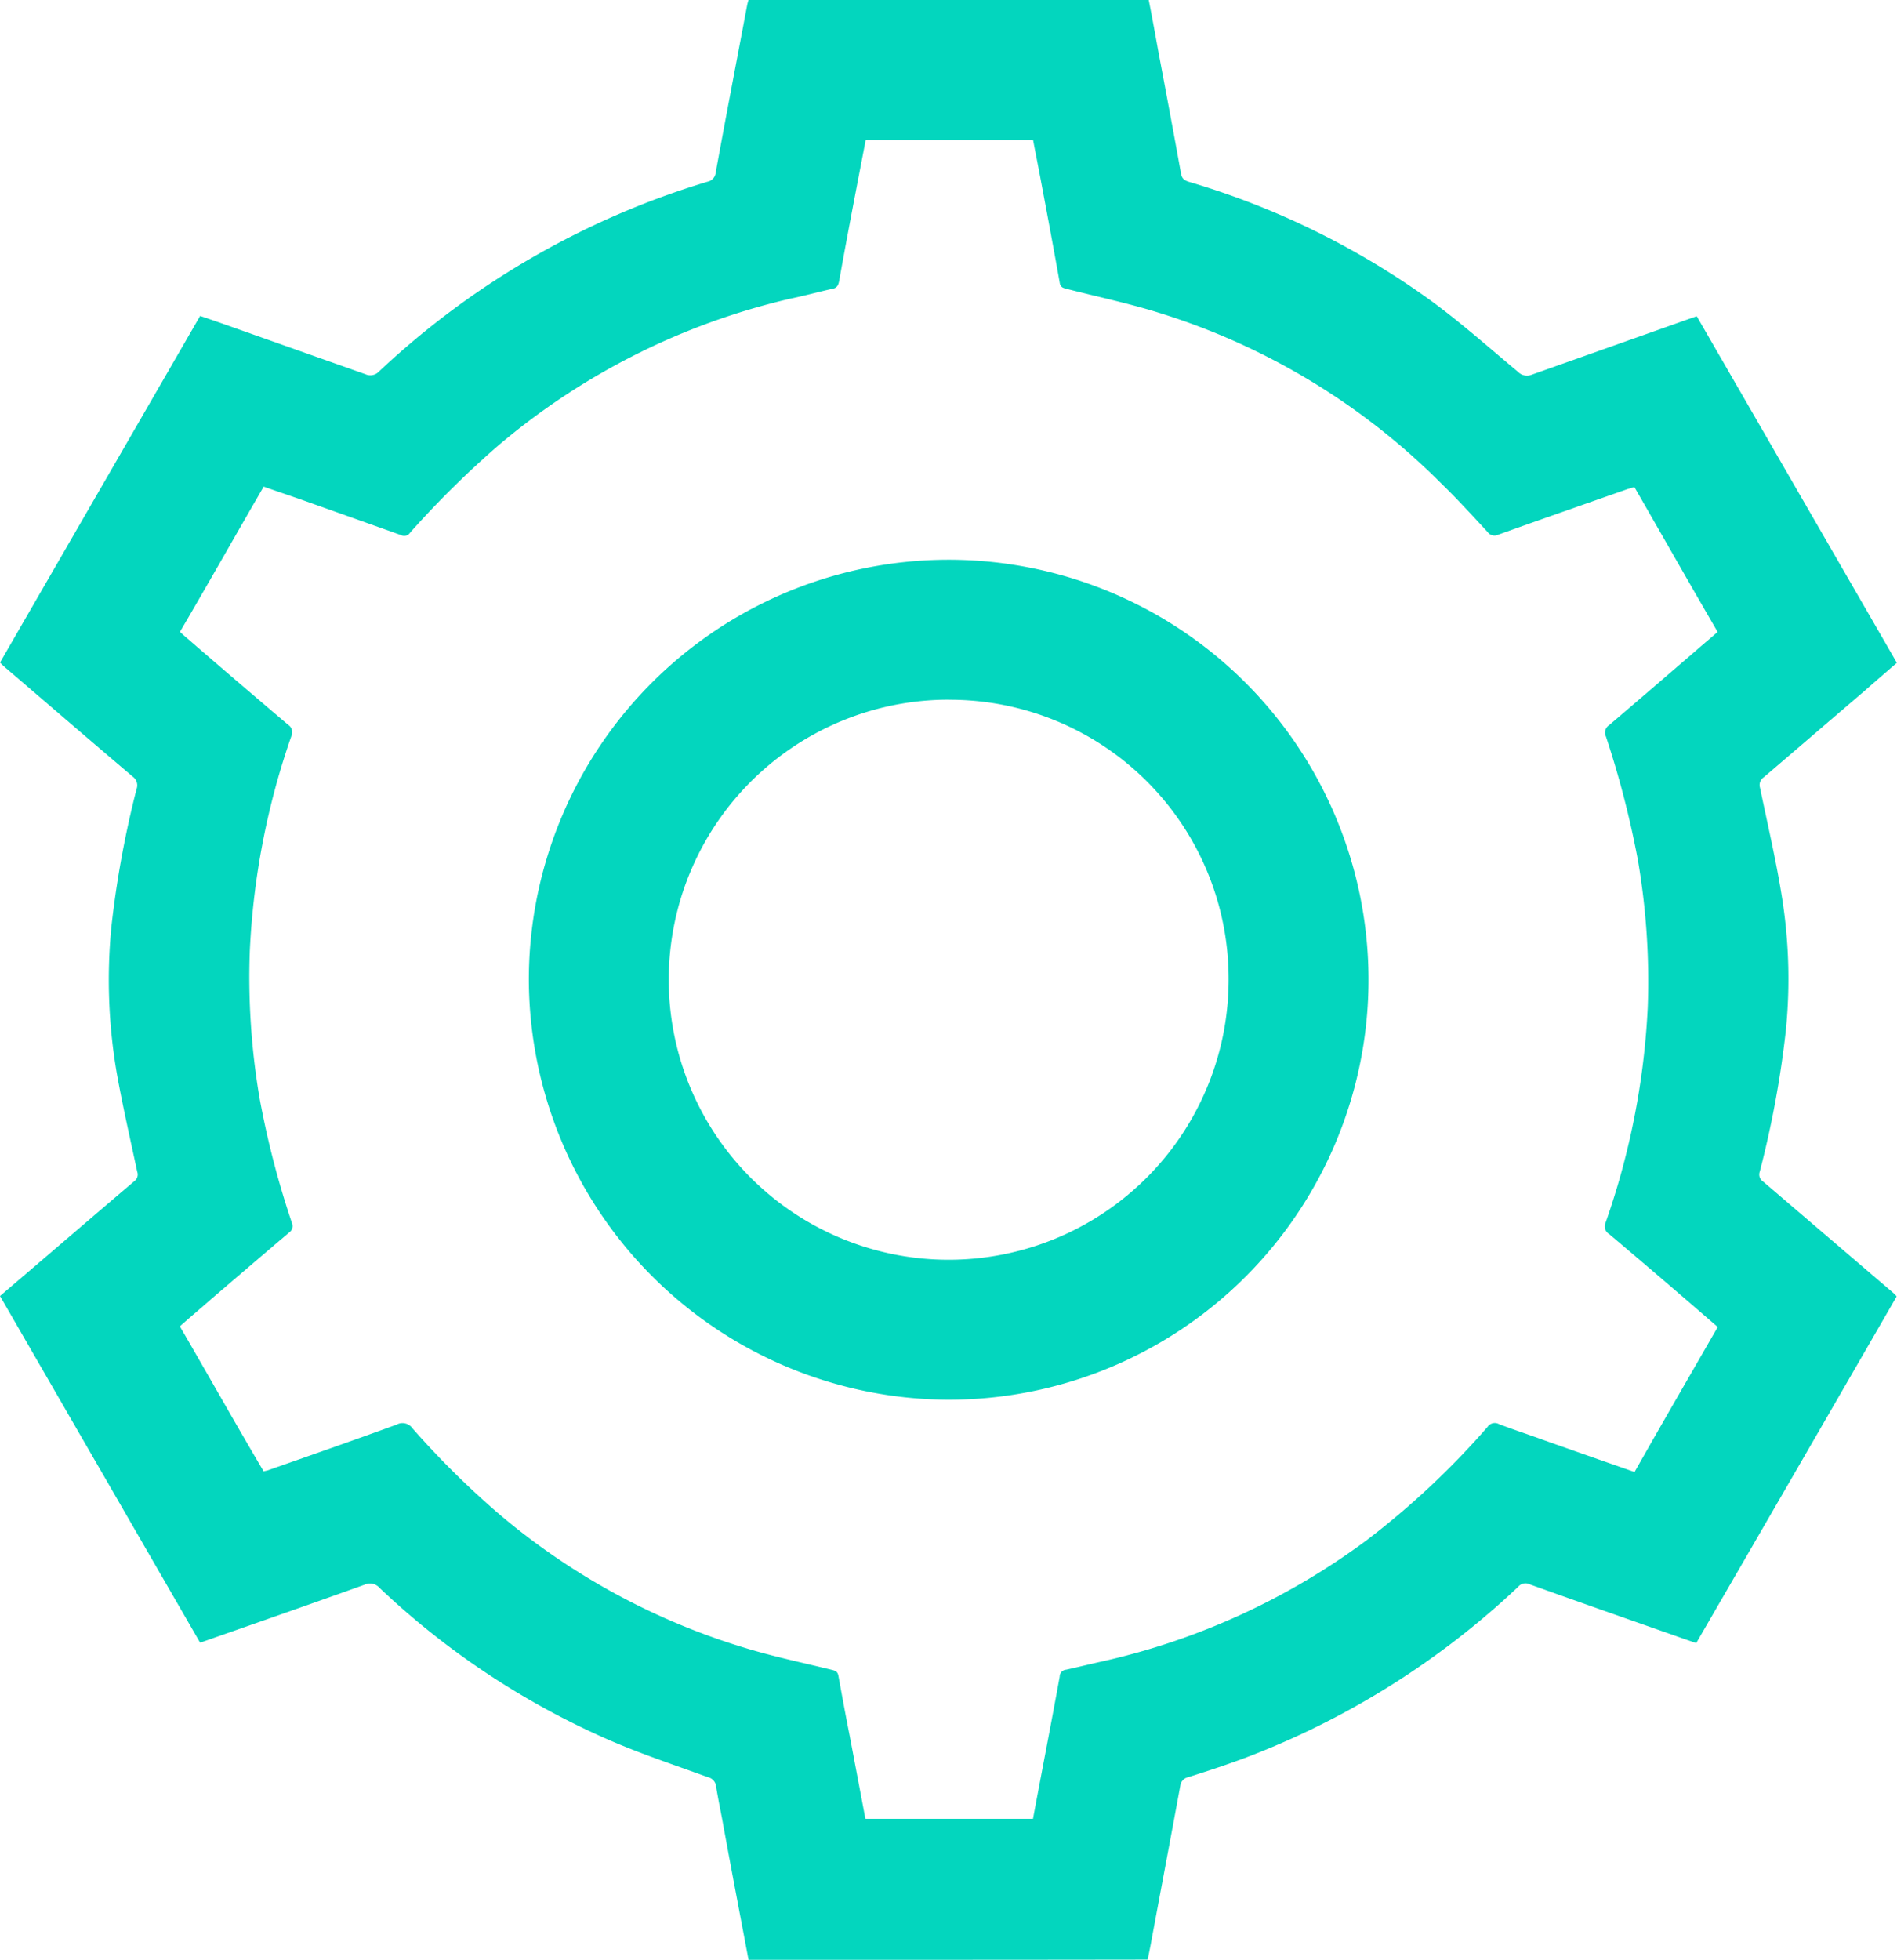 <svg xmlns="http://www.w3.org/2000/svg" viewBox="0 0 27.337 28.235">
  <style>.lines{fill:#03d6be}</style>
  <path class="lines" d="M10.787 28.331c-.128-.677-.257-1.349-.38-2.026-.031-.159-.062-.314-.088-.473a.15.15 0 0 0-.119-.132c-.509-.186-1.022-.354-1.513-.575a11.5 11.5 0 0 1-3.215-2.149.184.184 0 0 0-.217-.049c-.787.283-1.575.557-2.371.836L0 18.769l.372-.318C.9 18 1.415 17.557 1.937 17.114a.119.119 0 0 0 .04-.137c-.1-.469-.208-.938-.292-1.406a7.905 7.905 0 0 1-.08-2.119 14.385 14.385 0 0 1 .363-1.986.153.153 0 0 0-.053-.177C1.3 10.768.69 10.241.075 9.715.049 9.693.027 9.671 0 9.644l2.884-4.993c.146.049.292.1.433.15l1.95.69a.171.171 0 0 0 .195-.04 11.928 11.928 0 0 1 4.732-2.733.146.146 0 0 0 .119-.128c.146-.8.3-1.6.451-2.4a.647.647 0 0 1 .023-.09h5.767c.049.248.093.491.137.734.111.588.221 1.172.327 1.76.013.08.049.106.124.128a11.5 11.5 0 0 1 3.445 1.685c.447.323.862.694 1.287 1.048a.18.18 0 0 0 .195.044l2.282-.809c.031-.009.062-.022.1-.035l2.884 4.993c-.159.137-.318.274-.473.411-.482.411-.964.827-1.446 1.238a.134.134 0 0 0-.053.15c.106.513.226 1.022.31 1.539a7.456 7.456 0 0 1 .062 1.959 14.33 14.33 0 0 1-.376 2.034.121.121 0 0 0 .049.142l1.862 1.592a.409.409 0 0 1 .062.062c-.96 1.663-1.919 3.322-2.888 4.993-.172-.057-.341-.119-.509-.177-.628-.221-1.26-.442-1.889-.668a.136.136 0 0 0-.168.035 11.866 11.866 0 0 1-3.795 2.41c-.314.124-.637.23-.96.332a.145.145 0 0 0-.115.128c-.142.77-.287 1.535-.429 2.3l-.04.2c-1.904.003-3.828.003-5.752.003zm13.967-9.115c-.526-.456-1.044-.9-1.566-1.34a.129.129 0 0 1-.049-.168 10.892 10.892 0 0 0 .606-3.1 10.3 10.3 0 0 0-.142-2.119 13.624 13.624 0 0 0-.46-1.778.128.128 0 0 1 .044-.164c.416-.354.831-.712 1.247-1.07.106-.093.212-.181.318-.274-.407-.7-.8-1.393-1.2-2.088-.035.013-.071.022-.1.031-.619.217-1.238.433-1.858.655a.123.123 0 0 1-.159-.04c-.226-.243-.451-.491-.69-.721a9.862 9.862 0 0 0-4.062-2.44c-.429-.133-.871-.226-1.3-.336-.049-.013-.1-.018-.111-.088-.084-.473-.172-.942-.261-1.415-.04-.217-.084-.433-.124-.646h-2.41a.164.164 0 0 0-.009.04c-.128.663-.257 1.331-.376 1.995-.013.066-.035.1-.1.111-.2.044-.4.1-.606.142a10 10 0 0 0-4.2 2.11 13.752 13.752 0 0 0-1.277 1.261.1.1 0 0 1-.128.035L4.4 7.318c-.2-.071-.4-.137-.6-.208-.407.7-.8 1.4-1.207 2.092.035.031.057.053.084.075q.736.637 1.477 1.265a.127.127 0 0 1 .046.158 10.916 10.916 0 0 0-.6 3.1 10.37 10.37 0 0 0 .142 2.127 12.926 12.926 0 0 0 .464 1.787.112.112 0 0 1-.035.137c-.376.318-.747.637-1.119.955-.15.133-.305.261-.46.4.407.7.8 1.4 1.207 2.088l.057-.013c.619-.217 1.238-.433 1.858-.659a.176.176 0 0 1 .23.053 12.635 12.635 0 0 0 1.247 1.234 9.909 9.909 0 0 0 3.709 1.977c.354.1.716.177 1.075.265.049.013.093.018.106.084.053.292.106.579.164.871l.226 1.194h2.415c.128-.686.261-1.367.385-2.048a.1.1 0 0 1 .093-.1c.181-.04.358-.084.54-.124a10.086 10.086 0 0 0 3.786-1.738 11.767 11.767 0 0 0 1.747-1.636.125.125 0 0 1 .164-.04c.208.08.425.15.632.226.438.155.88.31 1.322.464.394-.696.797-1.39 1.199-2.089z" transform="translate(0 -.1)"/>
  <path class="lines" d="M172.3 188.349a6.05 6.05 0 1 1 6.033 6.05 6.07 6.07 0 0 1-6.033-6.05zm6.055-4.034a4.034 4.034 0 1 0 4.029 4.038 4.018 4.018 0 0 0-4.03-4.037z" transform="translate(-164.679 -174.236)"/>
</svg>
